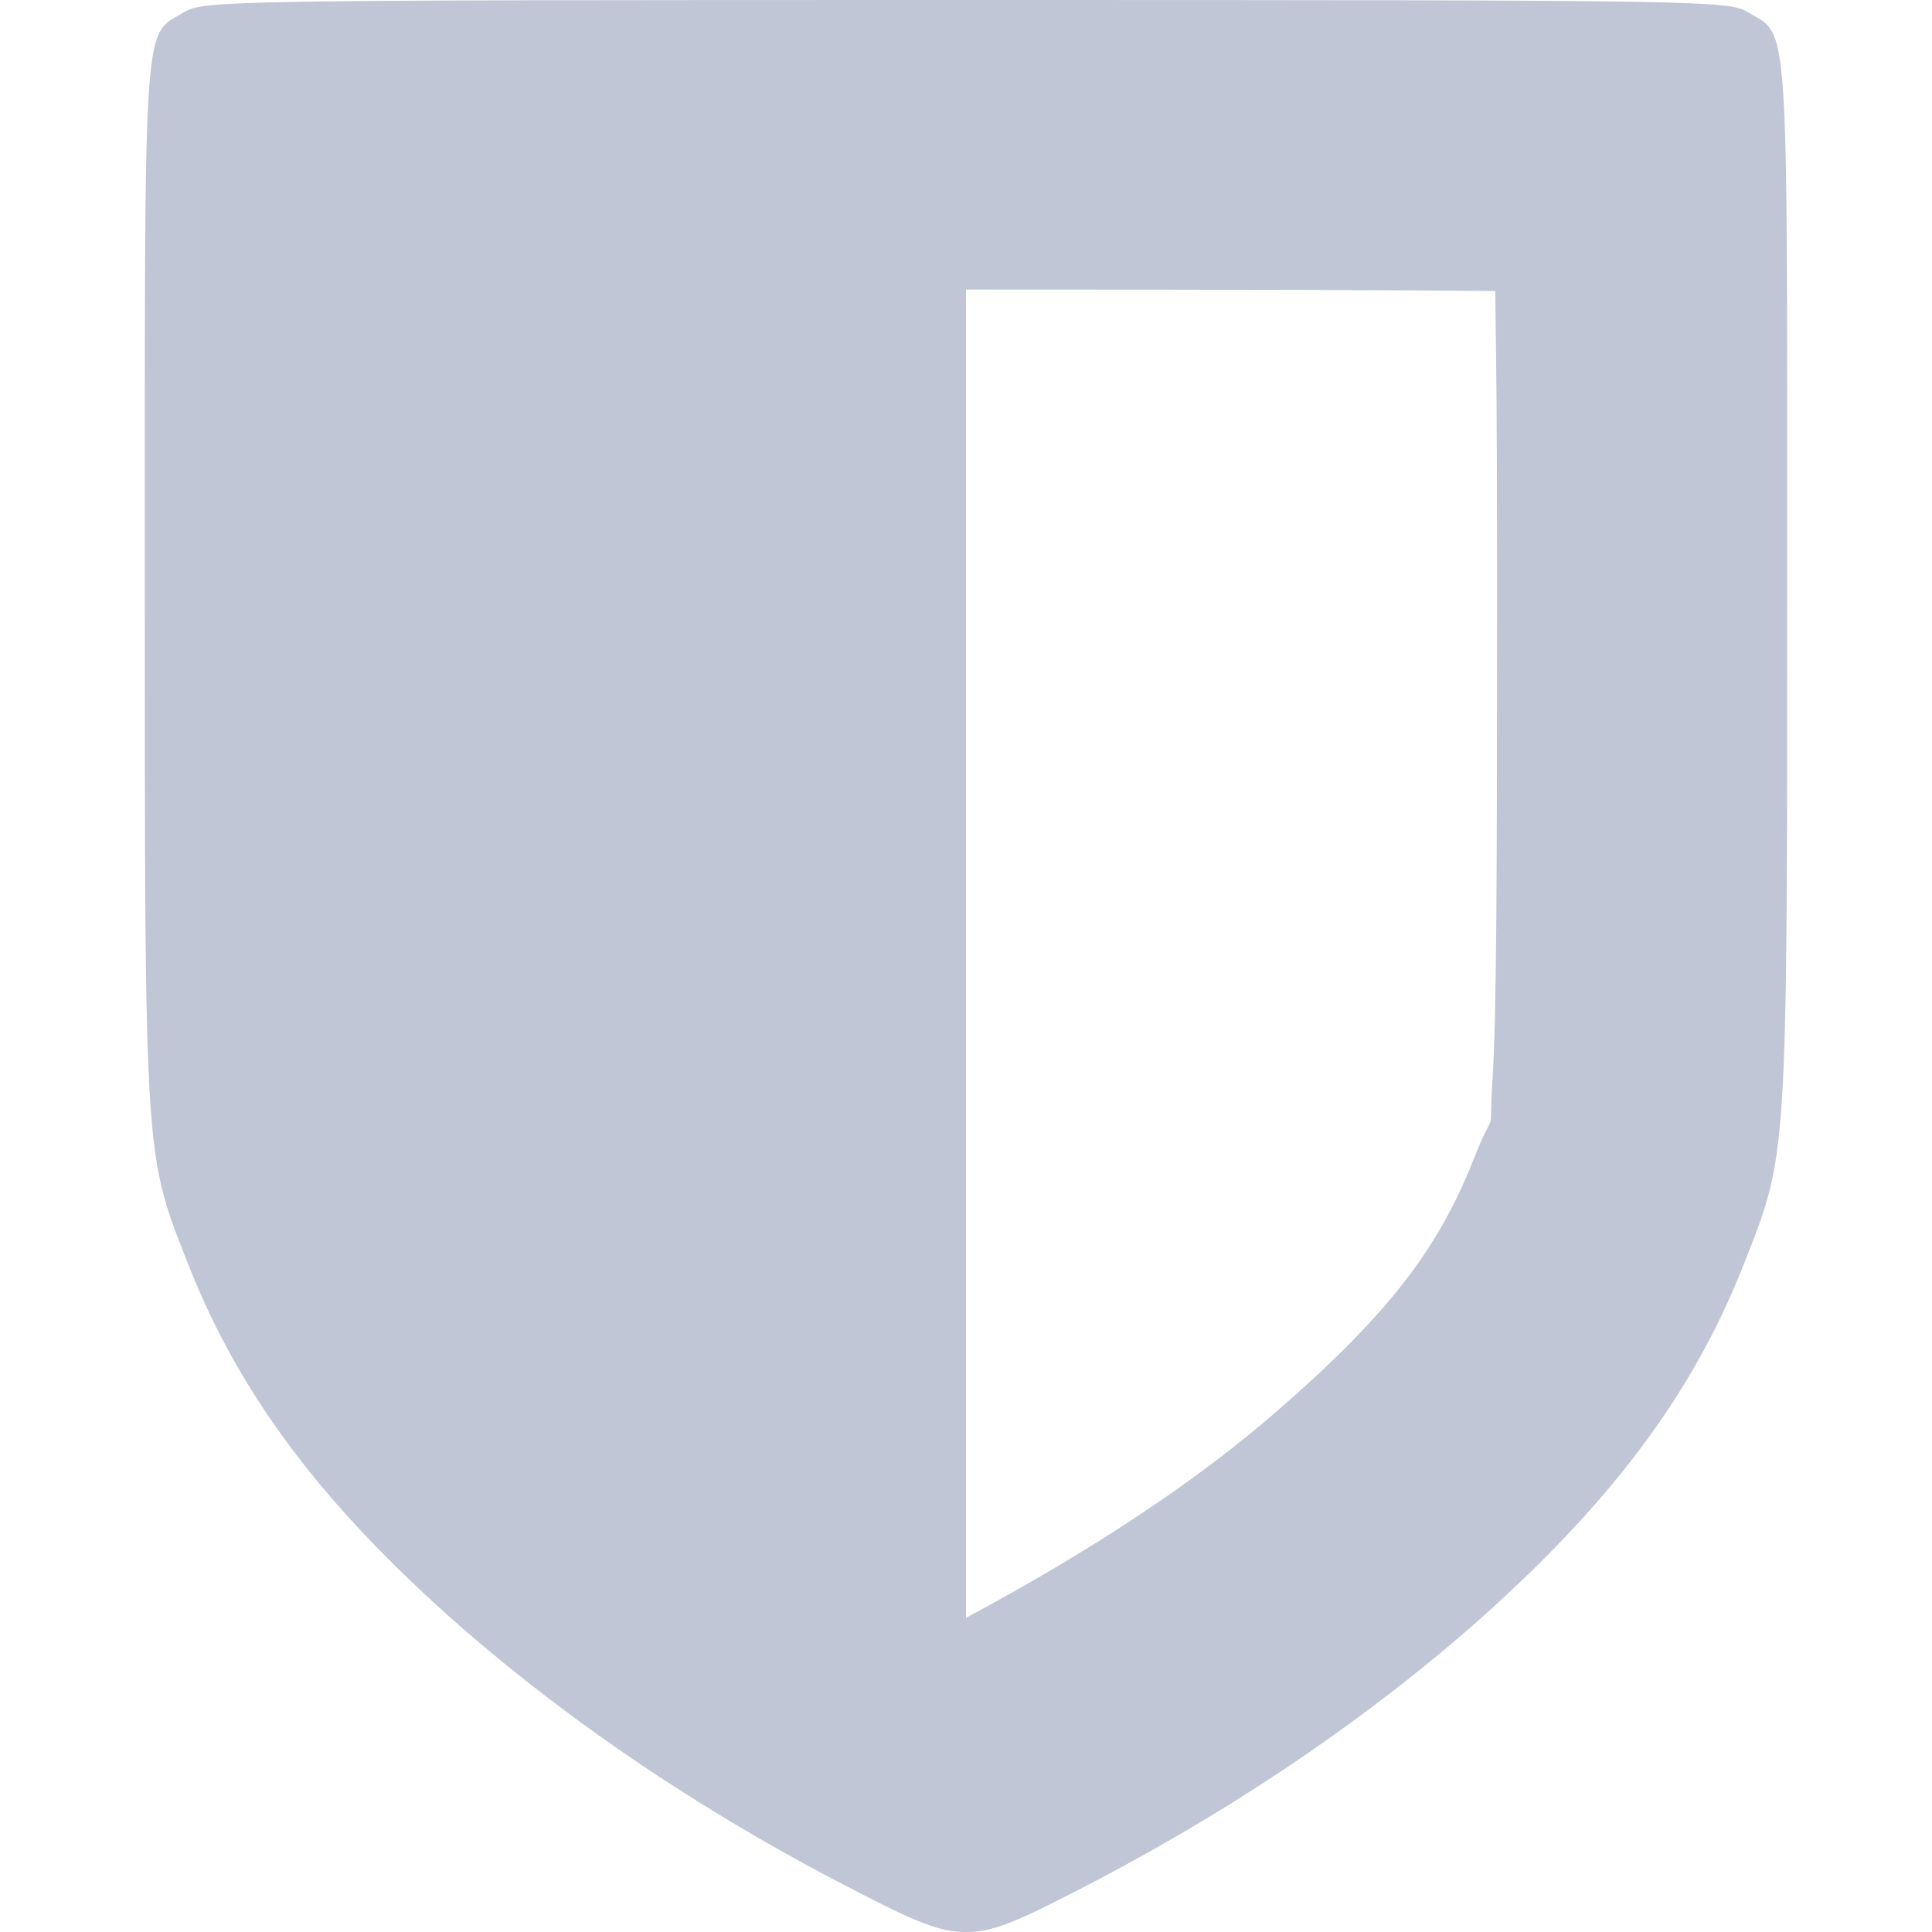 
<svg xmlns="http://www.w3.org/2000/svg" xmlns:xlink="http://www.w3.org/1999/xlink" width="16px" height="16px" viewBox="0 0 16 16" version="1.1">
<g id="surface1">
<path style=" stroke:none;fill-rule:nonzero;fill:#c1c6d6;fill-opacity:1;" d="M 8 0 C 1.84 0 1.684 0.004 1.523 0.102 C 1.184 0.305 1.199 0.051 1.199 4.812 C 1.199 9.648 1.195 9.551 1.566 10.488 C 1.992 11.566 2.684 12.477 3.812 13.469 C 4.762 14.297 5.887 15.051 7.141 15.688 C 7.566 15.906 7.785 16.004 8 16 C 8.215 16.004 8.434 15.906 8.859 15.688 C 10.113 15.051 11.238 14.297 12.188 13.469 C 13.316 12.477 14.008 11.566 14.434 10.488 C 14.805 9.551 14.801 9.648 14.801 4.812 C 14.801 0.051 14.816 0.305 14.477 0.102 C 14.316 0.004 14.16 0 8 0 Z M 8 2.398 C 10.477 2.398 11.477 2.402 12.383 2.41 C 12.391 3.051 12.398 3.348 12.398 4.812 C 12.398 7.23 12.395 8.438 12.359 8.957 C 12.328 9.477 12.398 9.113 12.203 9.602 C 11.93 10.293 11.551 10.836 10.605 11.66 C 9.891 12.289 8.984 12.871 8 13.398 Z M 8 2.398 "/>
</g>
</svg>

